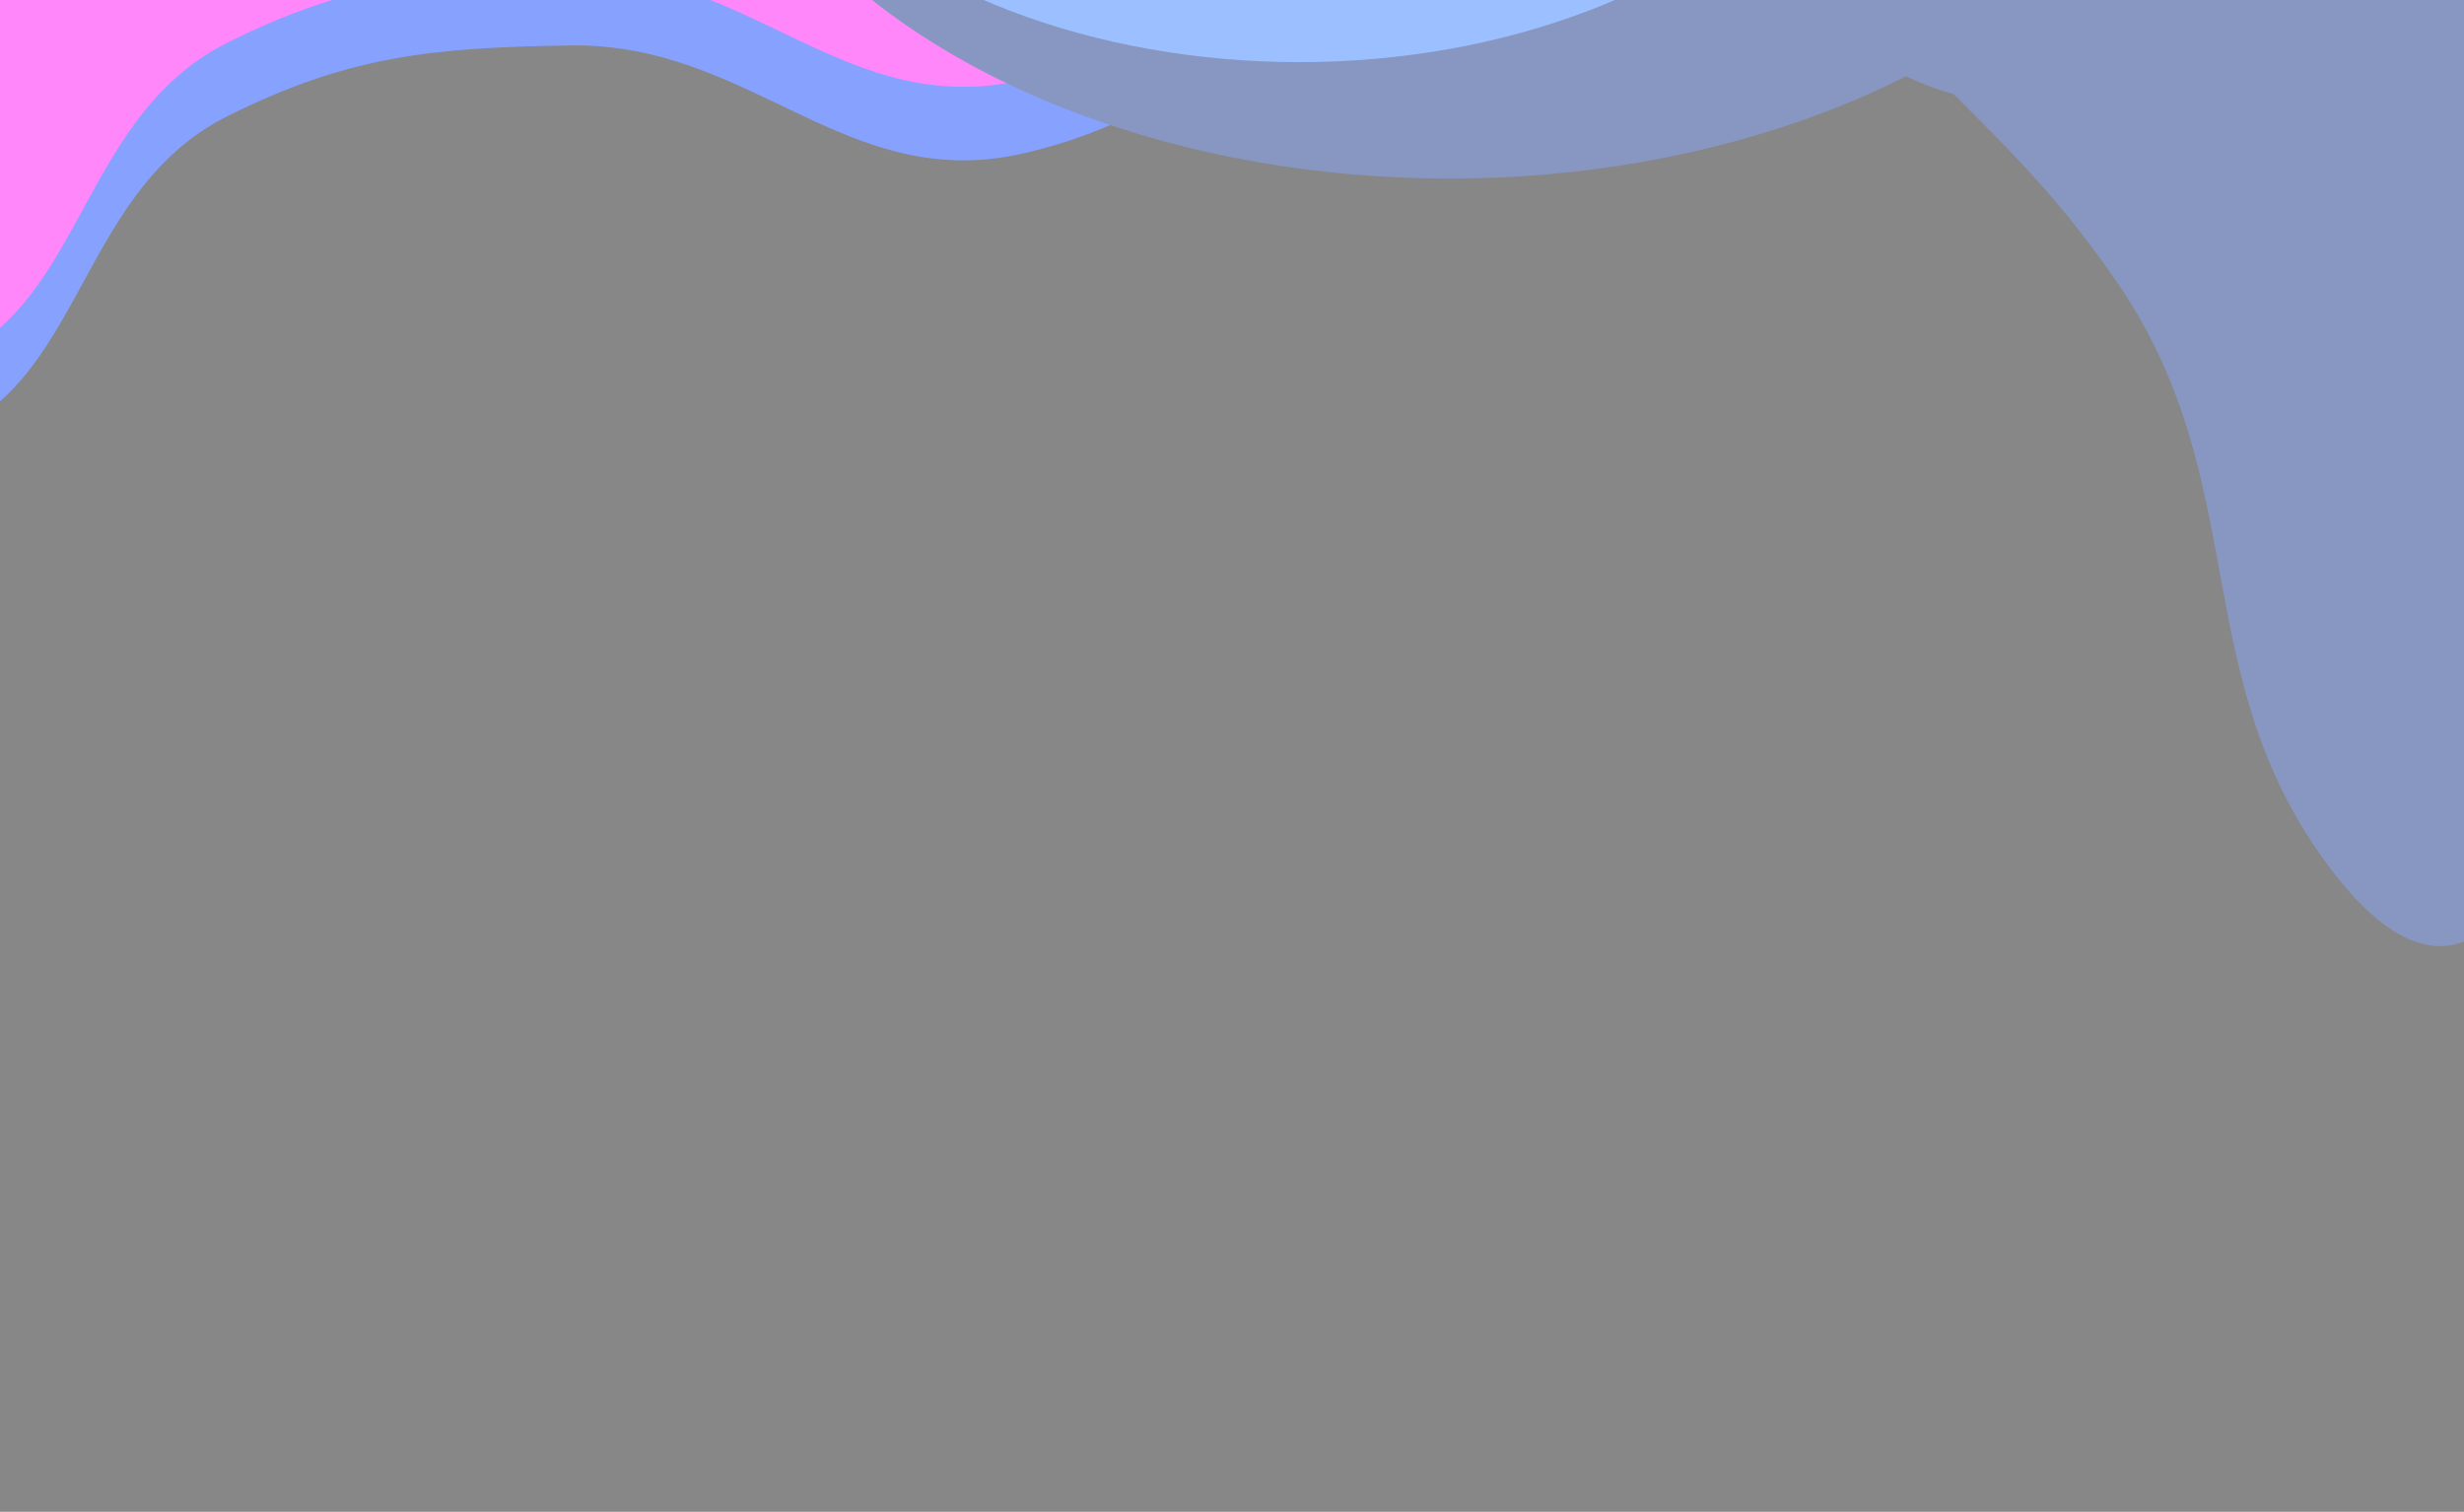 <svg width="1675" height="1028" viewBox="0 0 1675 1028" fill="none" xmlns="http://www.w3.org/2000/svg">
<g opacity="0.47" clip-path="url(#clip0_5012_926)">
<rect width="1675.01" height="1027.65" transform="matrix(1 0 0 -1 0 1027.65)" fill="black"/>
<g filter="url(#filter0_f_5012_926)">
<path d="M1437.96 190.13C1534.27 328.63 1483.8 462.51 1587.92 595.238C1798.15 863.223 1859.57 -71.464 1587.92 -276.942C1382.44 -432.37 915.435 -534.268 928.19 -276.942C937.55 -88.099 1167.03 -101.031 1298.93 34.439C1355.8 92.843 1391.42 123.206 1437.96 190.13Z" fill="#00227B"/>
</g>
<g filter="url(#filter1_f_5012_926)">
<path d="M154.942 78.784C46.301 132.914 58.359 278.715 -60.629 302.687C-265.553 343.973 -156.762 -46.971 -60.629 -232.597C124.996 -591.028 1080.6 -621.629 972.969 -232.597C927.517 -68.308 861.589 66.231 695.433 104.299C574.809 131.935 510.908 28.804 387.176 30.88C294.587 32.433 237.827 37.487 154.942 78.784Z" fill="#0038FF"/>
</g>
<g filter="url(#filter2_f_5012_926)">
<path d="M154.942 28.797C46.301 82.927 58.359 228.727 -60.629 252.7C-265.553 293.986 -156.762 -96.959 -60.629 -282.584C124.996 -641.015 1080.6 -671.616 972.969 -282.584C927.517 -118.295 861.589 16.244 695.433 54.311C574.809 81.947 510.908 -21.184 387.176 -19.108C294.587 -17.555 237.827 -12.5 154.942 28.797Z" fill="#FF00F5"/>
</g>
<g filter="url(#filter3_f_5012_926)">
<ellipse cx="512.373" cy="340.02" rx="512.373" ry="340.02" transform="matrix(1 0 0 -1 472.838 121.389)" fill="#00227B"/>
</g>
<g filter="url(#filter4_f_5012_926)">
<ellipse cx="393.652" cy="261.394" rx="393.652" ry="261.394" transform="matrix(1 0 0 -1 489.502 42.242)" fill="#2C76FF"/>
</g>
<g filter="url(#filter5_f_5012_926)">
<circle cx="183.809" cy="183.809" r="183.809" transform="matrix(1 0 0 -1 1192.45 70.36)" fill="#00227B"/>
</g>
</g>
<defs>
<filter id="filter0_f_5012_926" x="563.441" y="-798.508" width="1570.41" height="1806.14" filterUnits="userSpaceOnUse" color-interpolation-filters="sRGB">
<feFlood flood-opacity="0" result="BackgroundImageFix"/>
<feBlend mode="normal" in="SourceGraphic" in2="BackgroundImageFix" result="shape"/>
<feGaussianBlur stdDeviation="182.246" result="effect1_foregroundBlur_5012_926"/>
</filter>
<filter id="filter1_f_5012_926" x="-541.493" y="-877.506" width="1887.38" height="1547.72" filterUnits="userSpaceOnUse" color-interpolation-filters="sRGB">
<feFlood flood-opacity="0" result="BackgroundImageFix"/>
<feBlend mode="normal" in="SourceGraphic" in2="BackgroundImageFix" result="shape"/>
<feGaussianBlur stdDeviation="182.246" result="effect1_foregroundBlur_5012_926"/>
</filter>
<filter id="filter2_f_5012_926" x="-541.493" y="-927.493" width="1887.38" height="1547.72" filterUnits="userSpaceOnUse" color-interpolation-filters="sRGB">
<feFlood flood-opacity="0" result="BackgroundImageFix"/>
<feBlend mode="normal" in="SourceGraphic" in2="BackgroundImageFix" result="shape"/>
<feGaussianBlur stdDeviation="182.246" result="effect1_foregroundBlur_5012_926"/>
</filter>
<filter id="filter3_f_5012_926" x="108.345" y="-923.144" width="1753.73" height="1409.03" filterUnits="userSpaceOnUse" color-interpolation-filters="sRGB">
<feFlood flood-opacity="0" result="BackgroundImageFix"/>
<feBlend mode="normal" in="SourceGraphic" in2="BackgroundImageFix" result="shape"/>
<feGaussianBlur stdDeviation="182.246" result="effect1_foregroundBlur_5012_926"/>
</filter>
<filter id="filter4_f_5012_926" x="333.291" y="-636.756" width="1099.73" height="835.21" filterUnits="userSpaceOnUse" color-interpolation-filters="sRGB">
<feFlood flood-opacity="0" result="BackgroundImageFix"/>
<feBlend mode="normal" in="SourceGraphic" in2="BackgroundImageFix" result="shape"/>
<feGaussianBlur stdDeviation="78.106" result="effect1_foregroundBlur_5012_926"/>
</filter>
<filter id="filter5_f_5012_926" x="932.101" y="-557.609" width="888.321" height="888.321" filterUnits="userSpaceOnUse" color-interpolation-filters="sRGB">
<feFlood flood-opacity="0" result="BackgroundImageFix"/>
<feBlend mode="normal" in="SourceGraphic" in2="BackgroundImageFix" result="shape"/>
<feGaussianBlur stdDeviation="130.176" result="effect1_foregroundBlur_5012_926"/>
</filter>
<clipPath id="clip0_5012_926">
<rect width="1675.01" height="1027.65" fill="white" transform="matrix(1 0 0 -1 0 1027.65)"/>
</clipPath>
</defs>
</svg>
